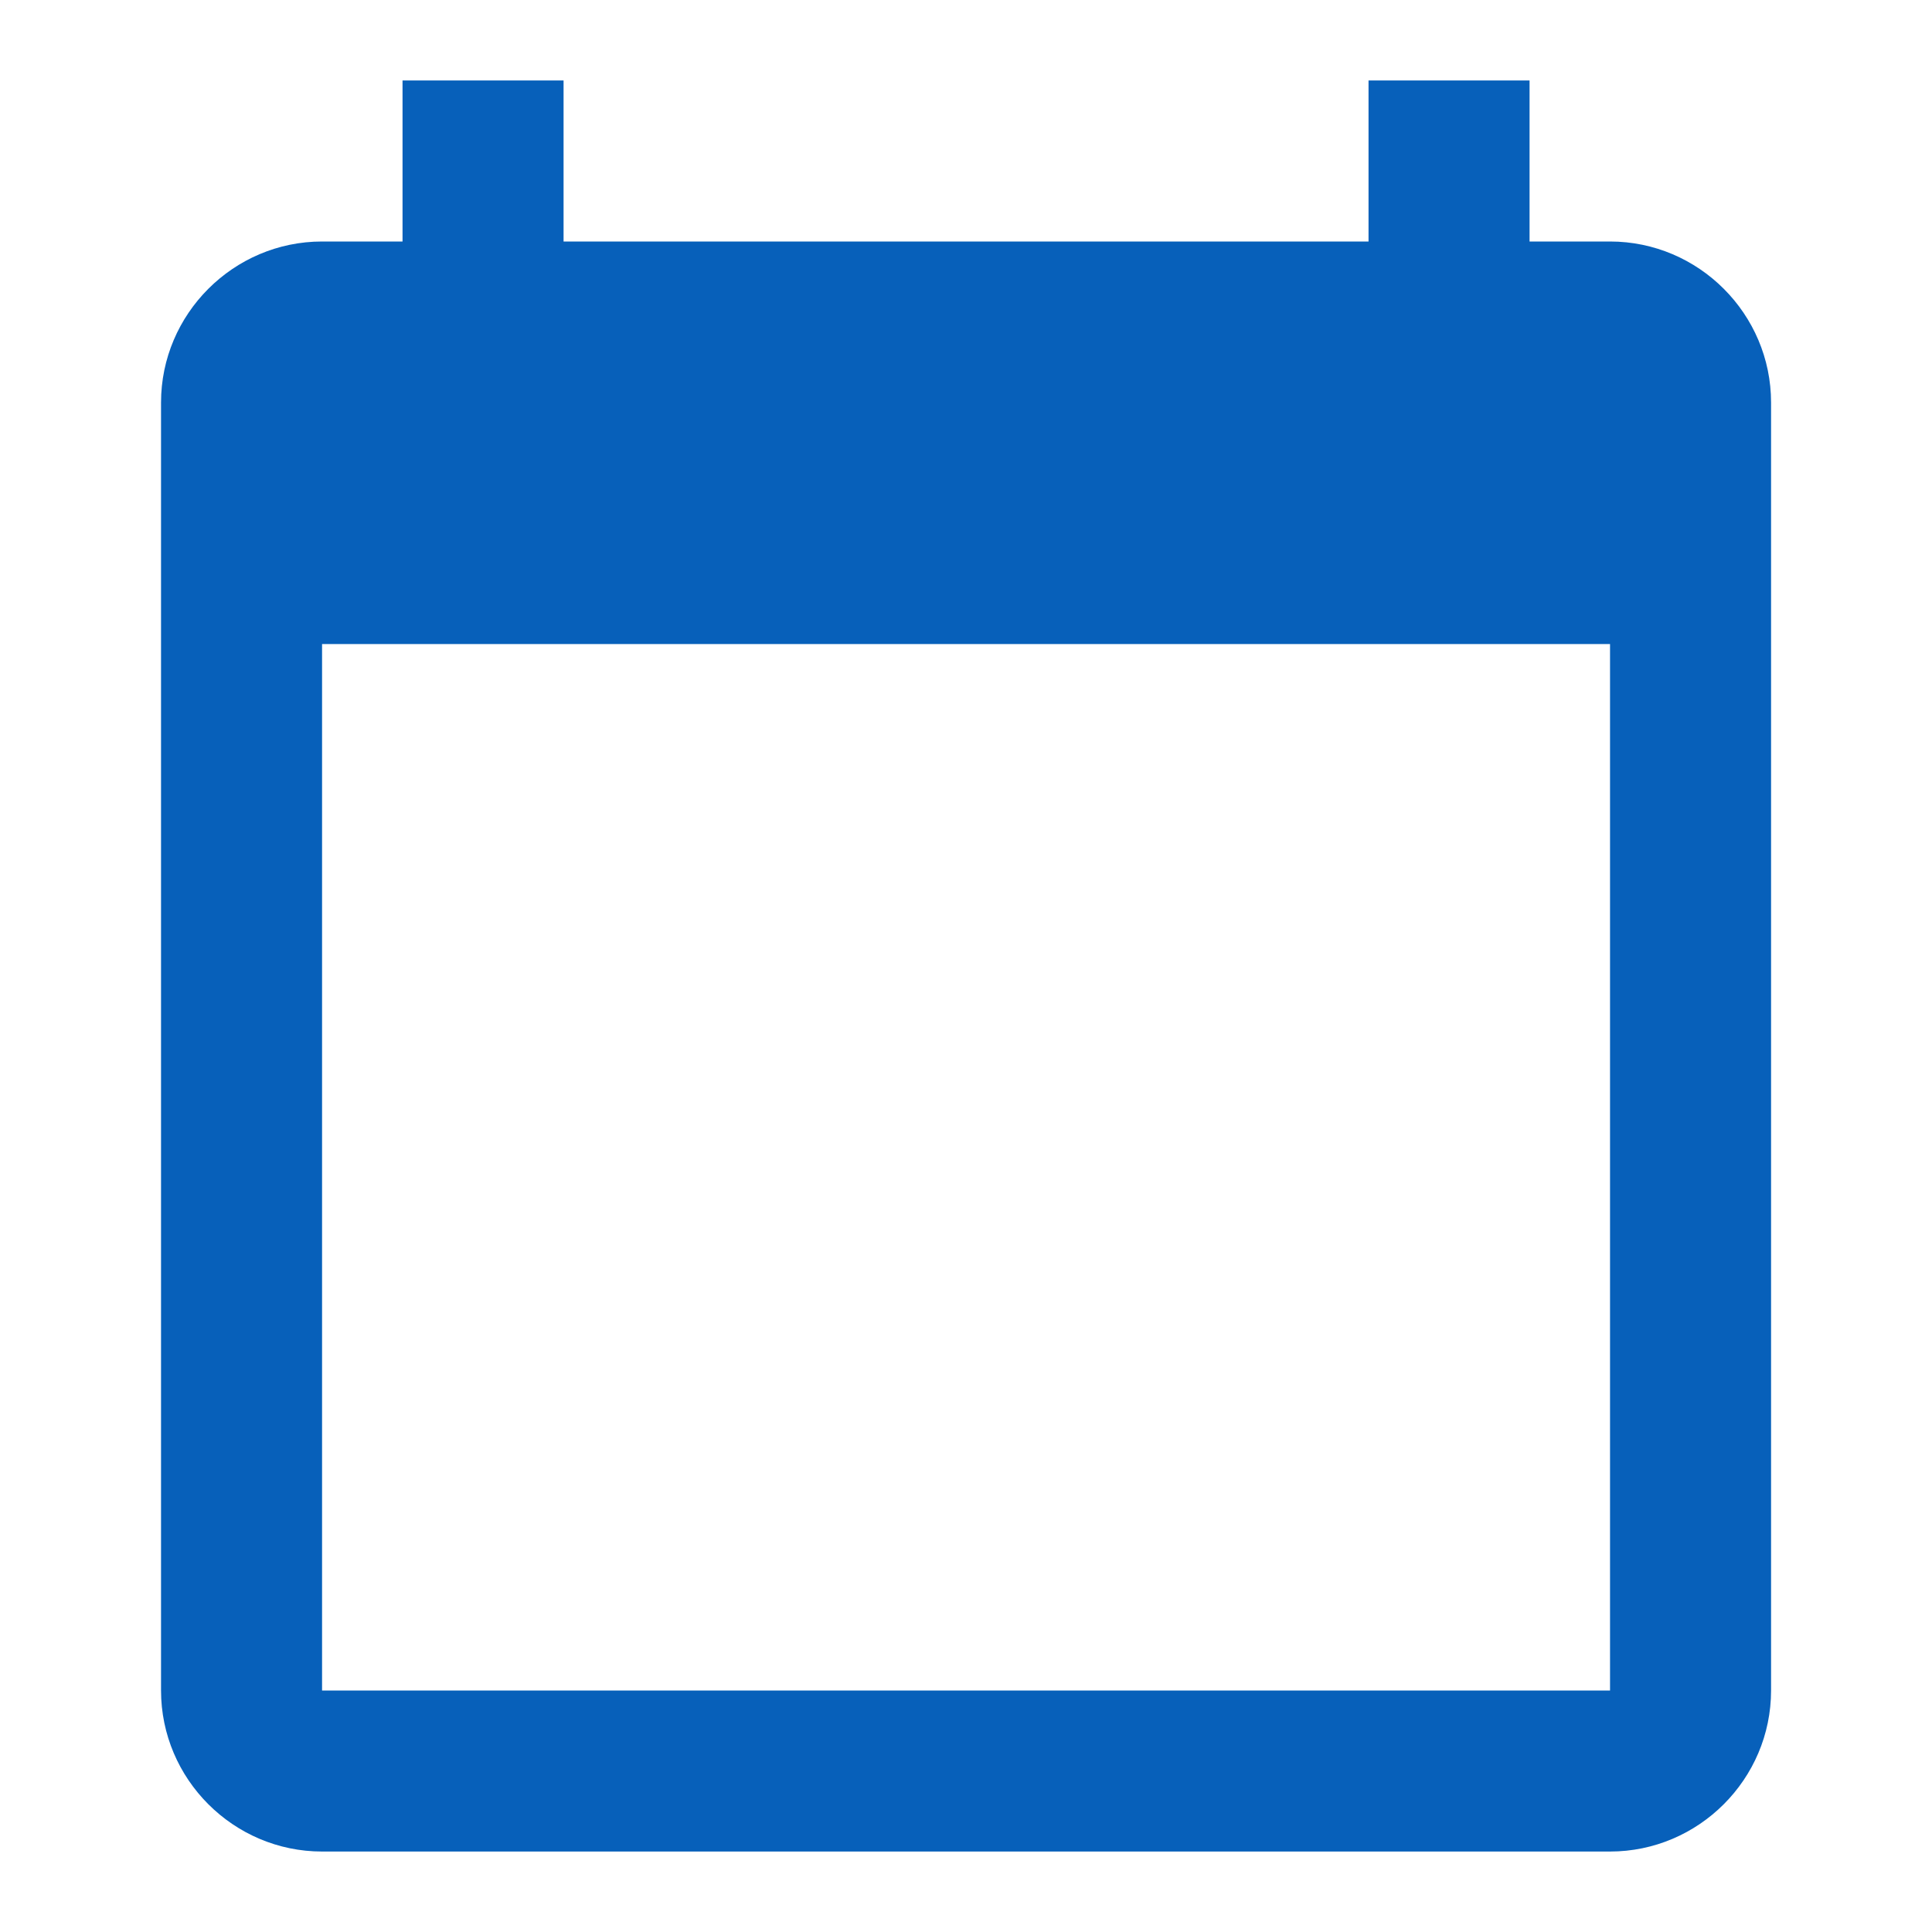 <svg width="20" height="20" viewBox="0 0 20 20" fill="none" xmlns="http://www.w3.org/2000/svg">
<g id="CalendarTodayFilled">
<path id="Vector" d="M16.667 2.5H15.834V0.833H14.167V2.5H5.834V0.833H4.167V2.5H3.334C2.417 2.5 1.667 3.25 1.667 4.167V17.5C1.667 18.417 2.417 19.167 3.334 19.167H16.667C17.584 19.167 18.334 18.417 18.334 17.5V4.167C18.334 3.25 17.584 2.5 16.667 2.5ZM16.667 17.5H3.334V6.667H16.667V17.5Z" fill="#0760BA"/>
</g>
</svg>
